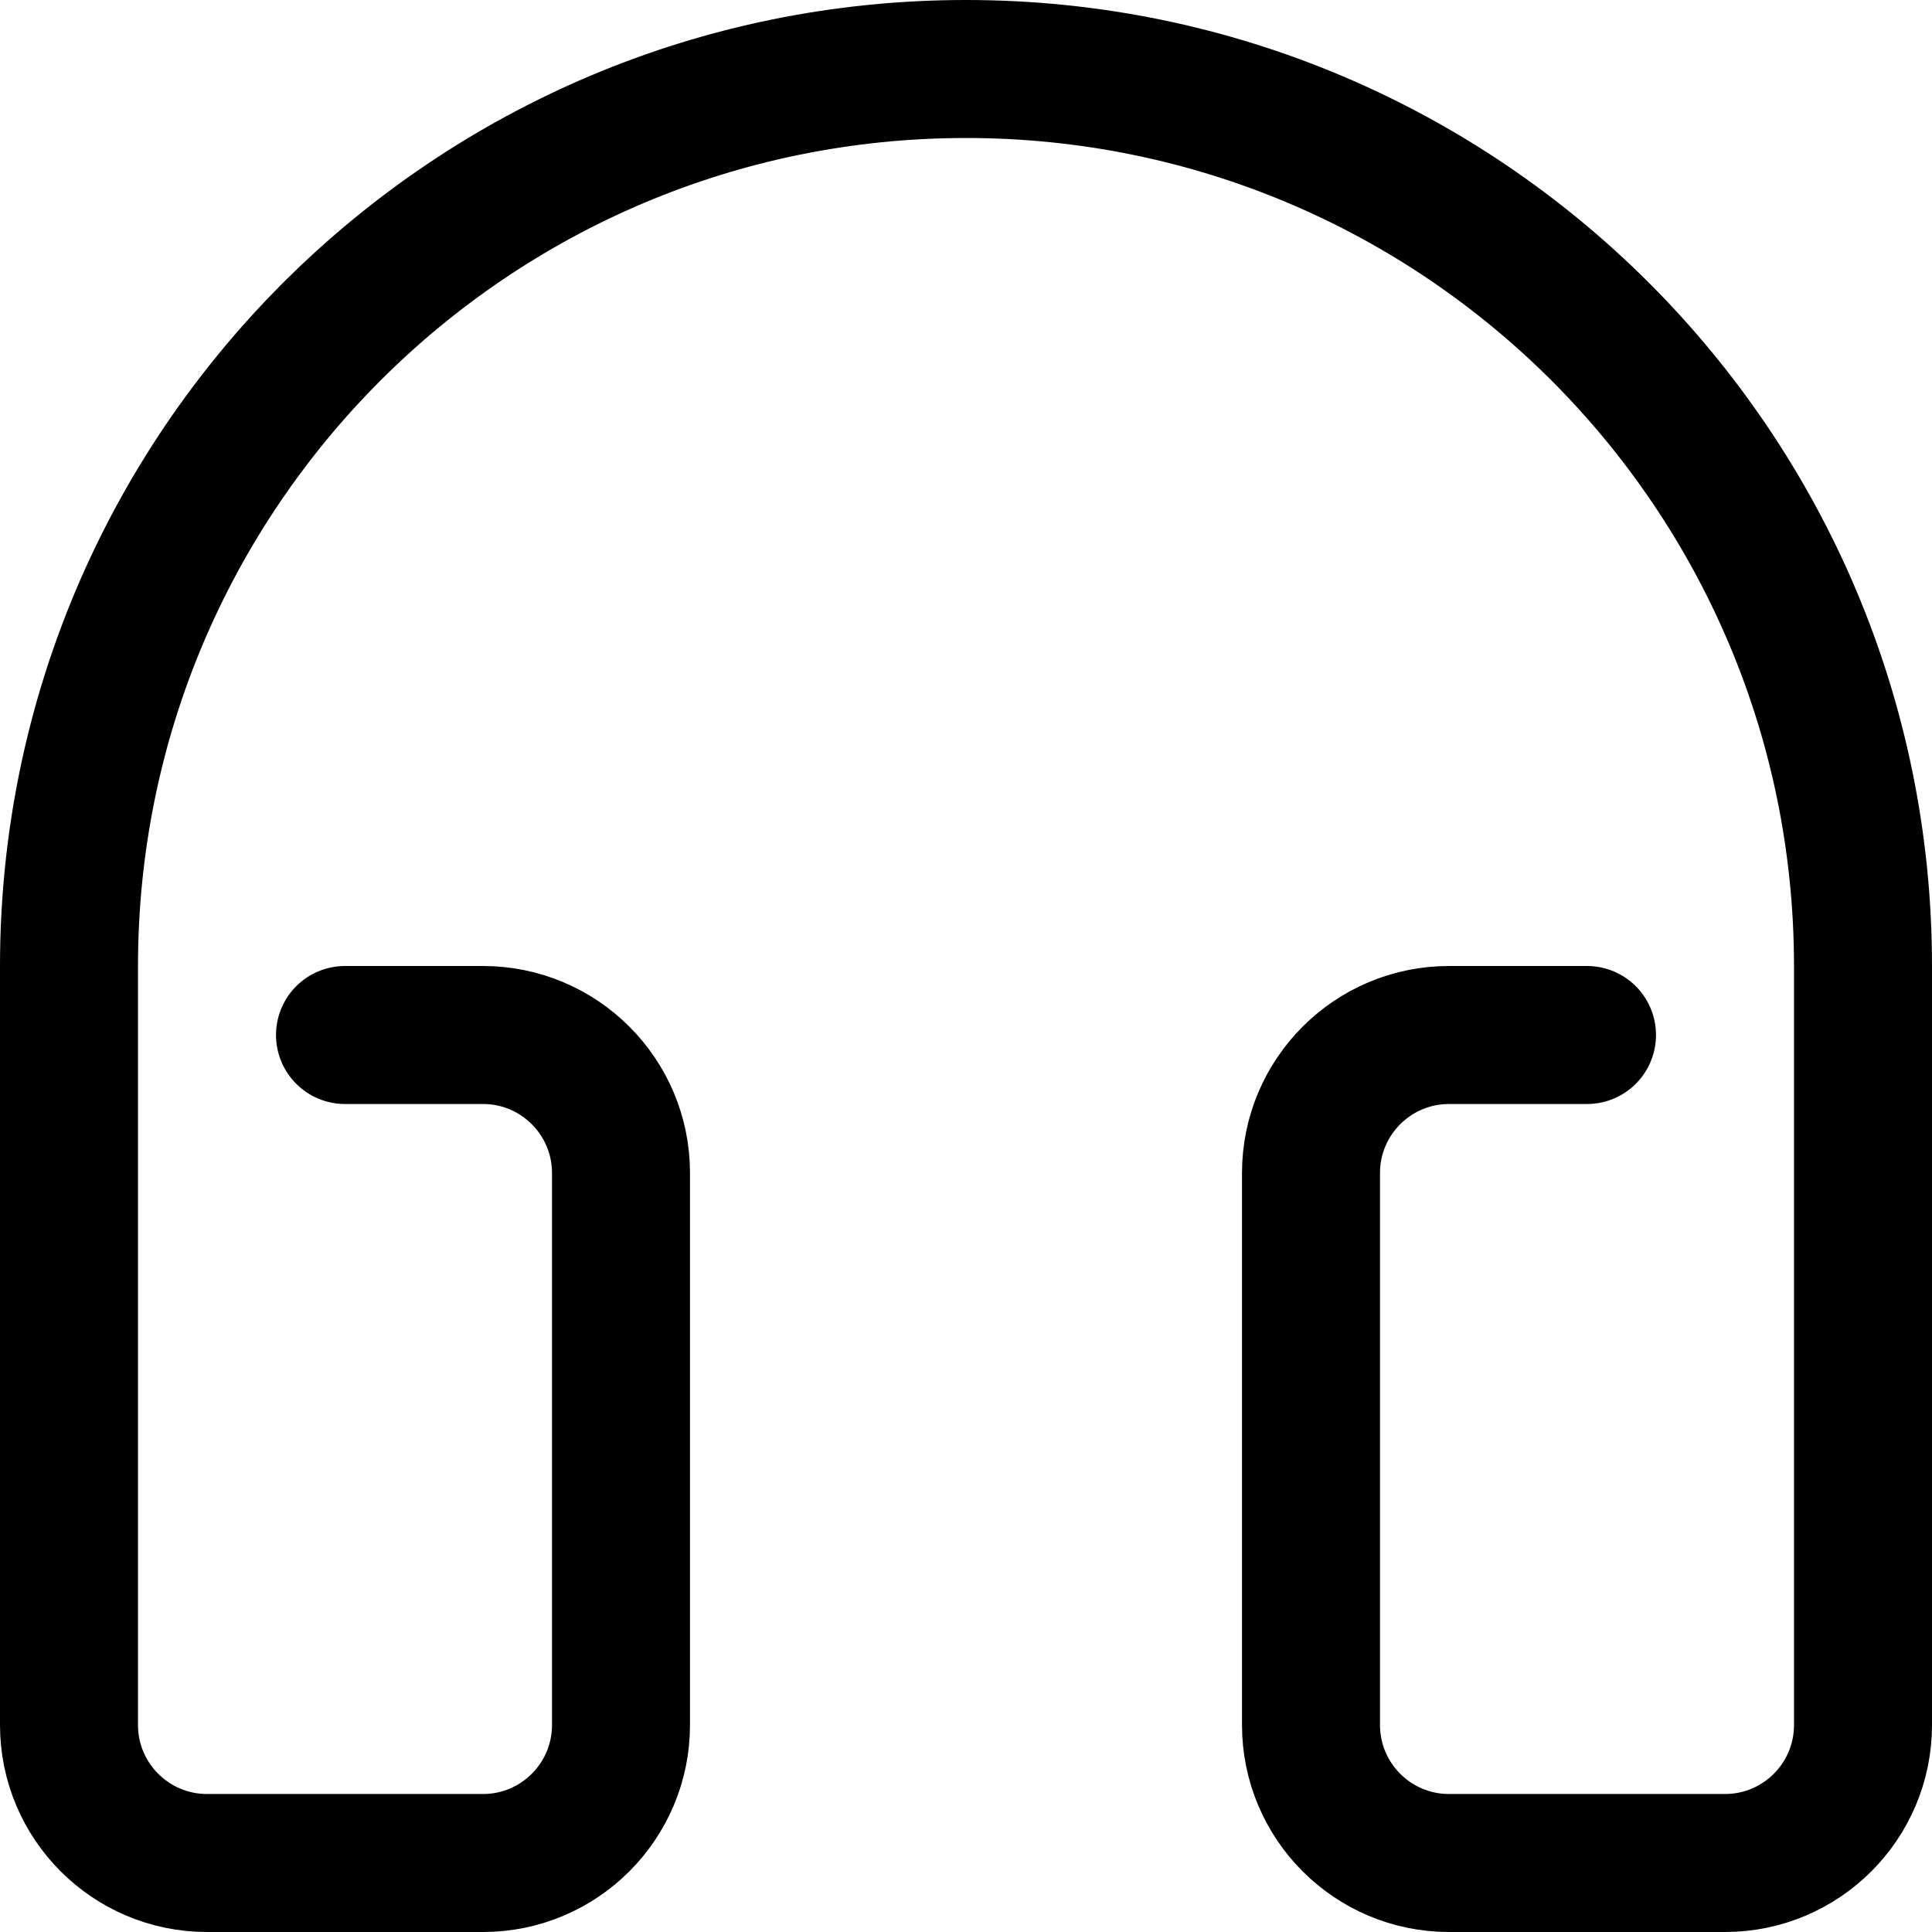<svg xmlns="http://www.w3.org/2000/svg" width="14" height="14" viewBox="0 0 14 14"><path fill="none" stroke="currentColor" stroke-linecap="round" stroke-linejoin="round" d="M2.5,7.5 L3.5,7.5 C4.052,7.5 4.5,7.948 4.5,8.5 L4.5,12.5 C4.5,13.052 4.052,13.5 3.5,13.5 L1.5,13.5 C0.948,13.5 0.5,13.052 0.5,12.5 L0.5,7 C0.5,3.41 3.41,0.5 7,0.5 C10.59,0.5 13.5,3.41 13.5,7 L13.5,12.5 C13.5,13.052 13.052,13.5 12.5,13.5 L10.5,13.5 C9.948,13.5 9.5,13.052 9.5,12.5 L9.5,8.5 C9.5,7.948 9.948,7.5 10.5,7.5 L11.5,7.5"/></svg>